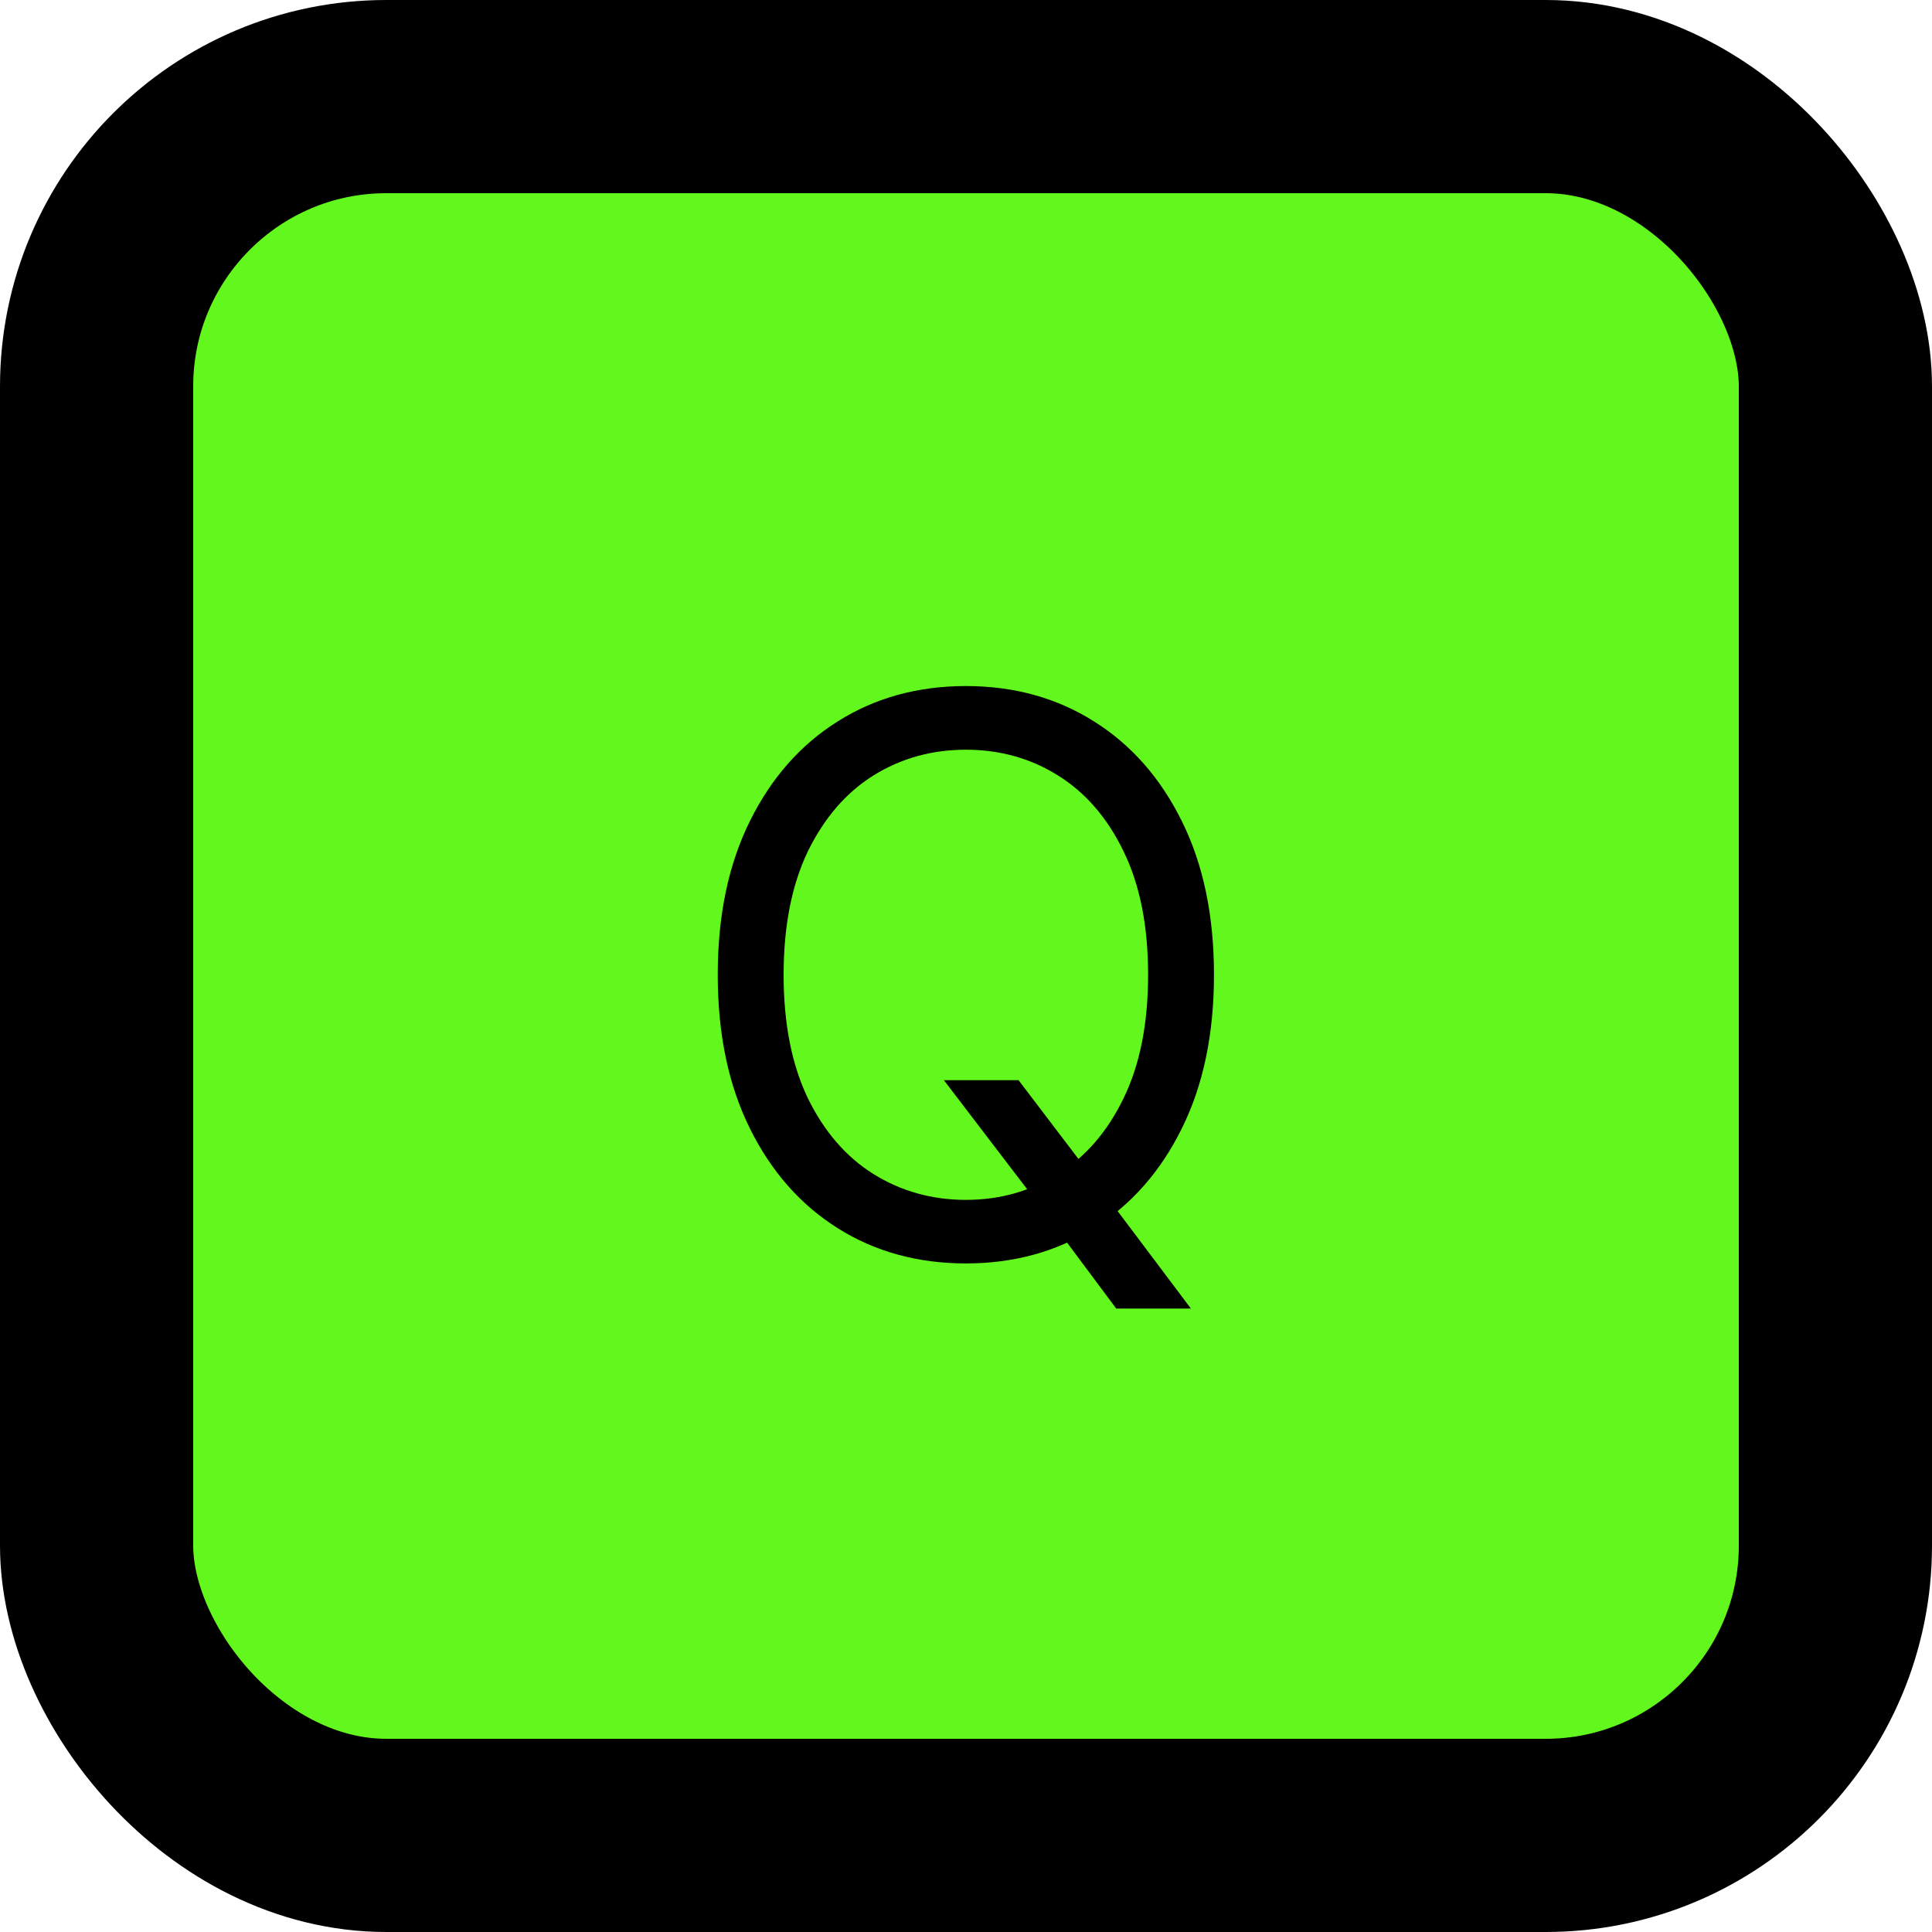 <svg width="20" height="20" viewBox="0 0 20 20" fill="none" xmlns="http://www.w3.org/2000/svg">
<rect x="1" y="1" width="18" height="18" rx="3" fill="#63F81D" stroke="black" stroke-width="2"/>
<path d="M9.771 11.182H10.544L11.192 12.034L11.362 12.261L12.328 13.546H11.555L10.919 12.693L10.76 12.477L9.771 11.182ZM12.567 10.091C12.567 10.704 12.456 11.235 12.234 11.682C12.013 12.129 11.709 12.473 11.322 12.716C10.936 12.958 10.495 13.079 9.999 13.079C9.502 13.079 9.061 12.958 8.675 12.716C8.288 12.473 7.984 12.129 7.763 11.682C7.541 11.235 7.43 10.704 7.43 10.091C7.43 9.477 7.541 8.947 7.763 8.5C7.984 8.053 8.288 7.708 8.675 7.466C9.061 7.223 9.502 7.102 9.999 7.102C10.495 7.102 10.936 7.223 11.322 7.466C11.709 7.708 12.013 8.053 12.234 8.5C12.456 8.947 12.567 9.477 12.567 10.091ZM11.885 10.091C11.885 9.587 11.801 9.162 11.632 8.815C11.465 8.469 11.239 8.206 10.953 8.028C10.669 7.85 10.351 7.761 9.999 7.761C9.646 7.761 9.327 7.85 9.041 8.028C8.757 8.206 8.531 8.469 8.362 8.815C8.196 9.162 8.112 9.587 8.112 10.091C8.112 10.595 8.196 11.02 8.362 11.367C8.531 11.713 8.757 11.975 9.041 12.153C9.327 12.331 9.646 12.421 9.999 12.421C10.351 12.421 10.669 12.331 10.953 12.153C11.239 11.975 11.465 11.713 11.632 11.367C11.801 11.02 11.885 10.595 11.885 10.091Z" fill="black"/>
</svg>
